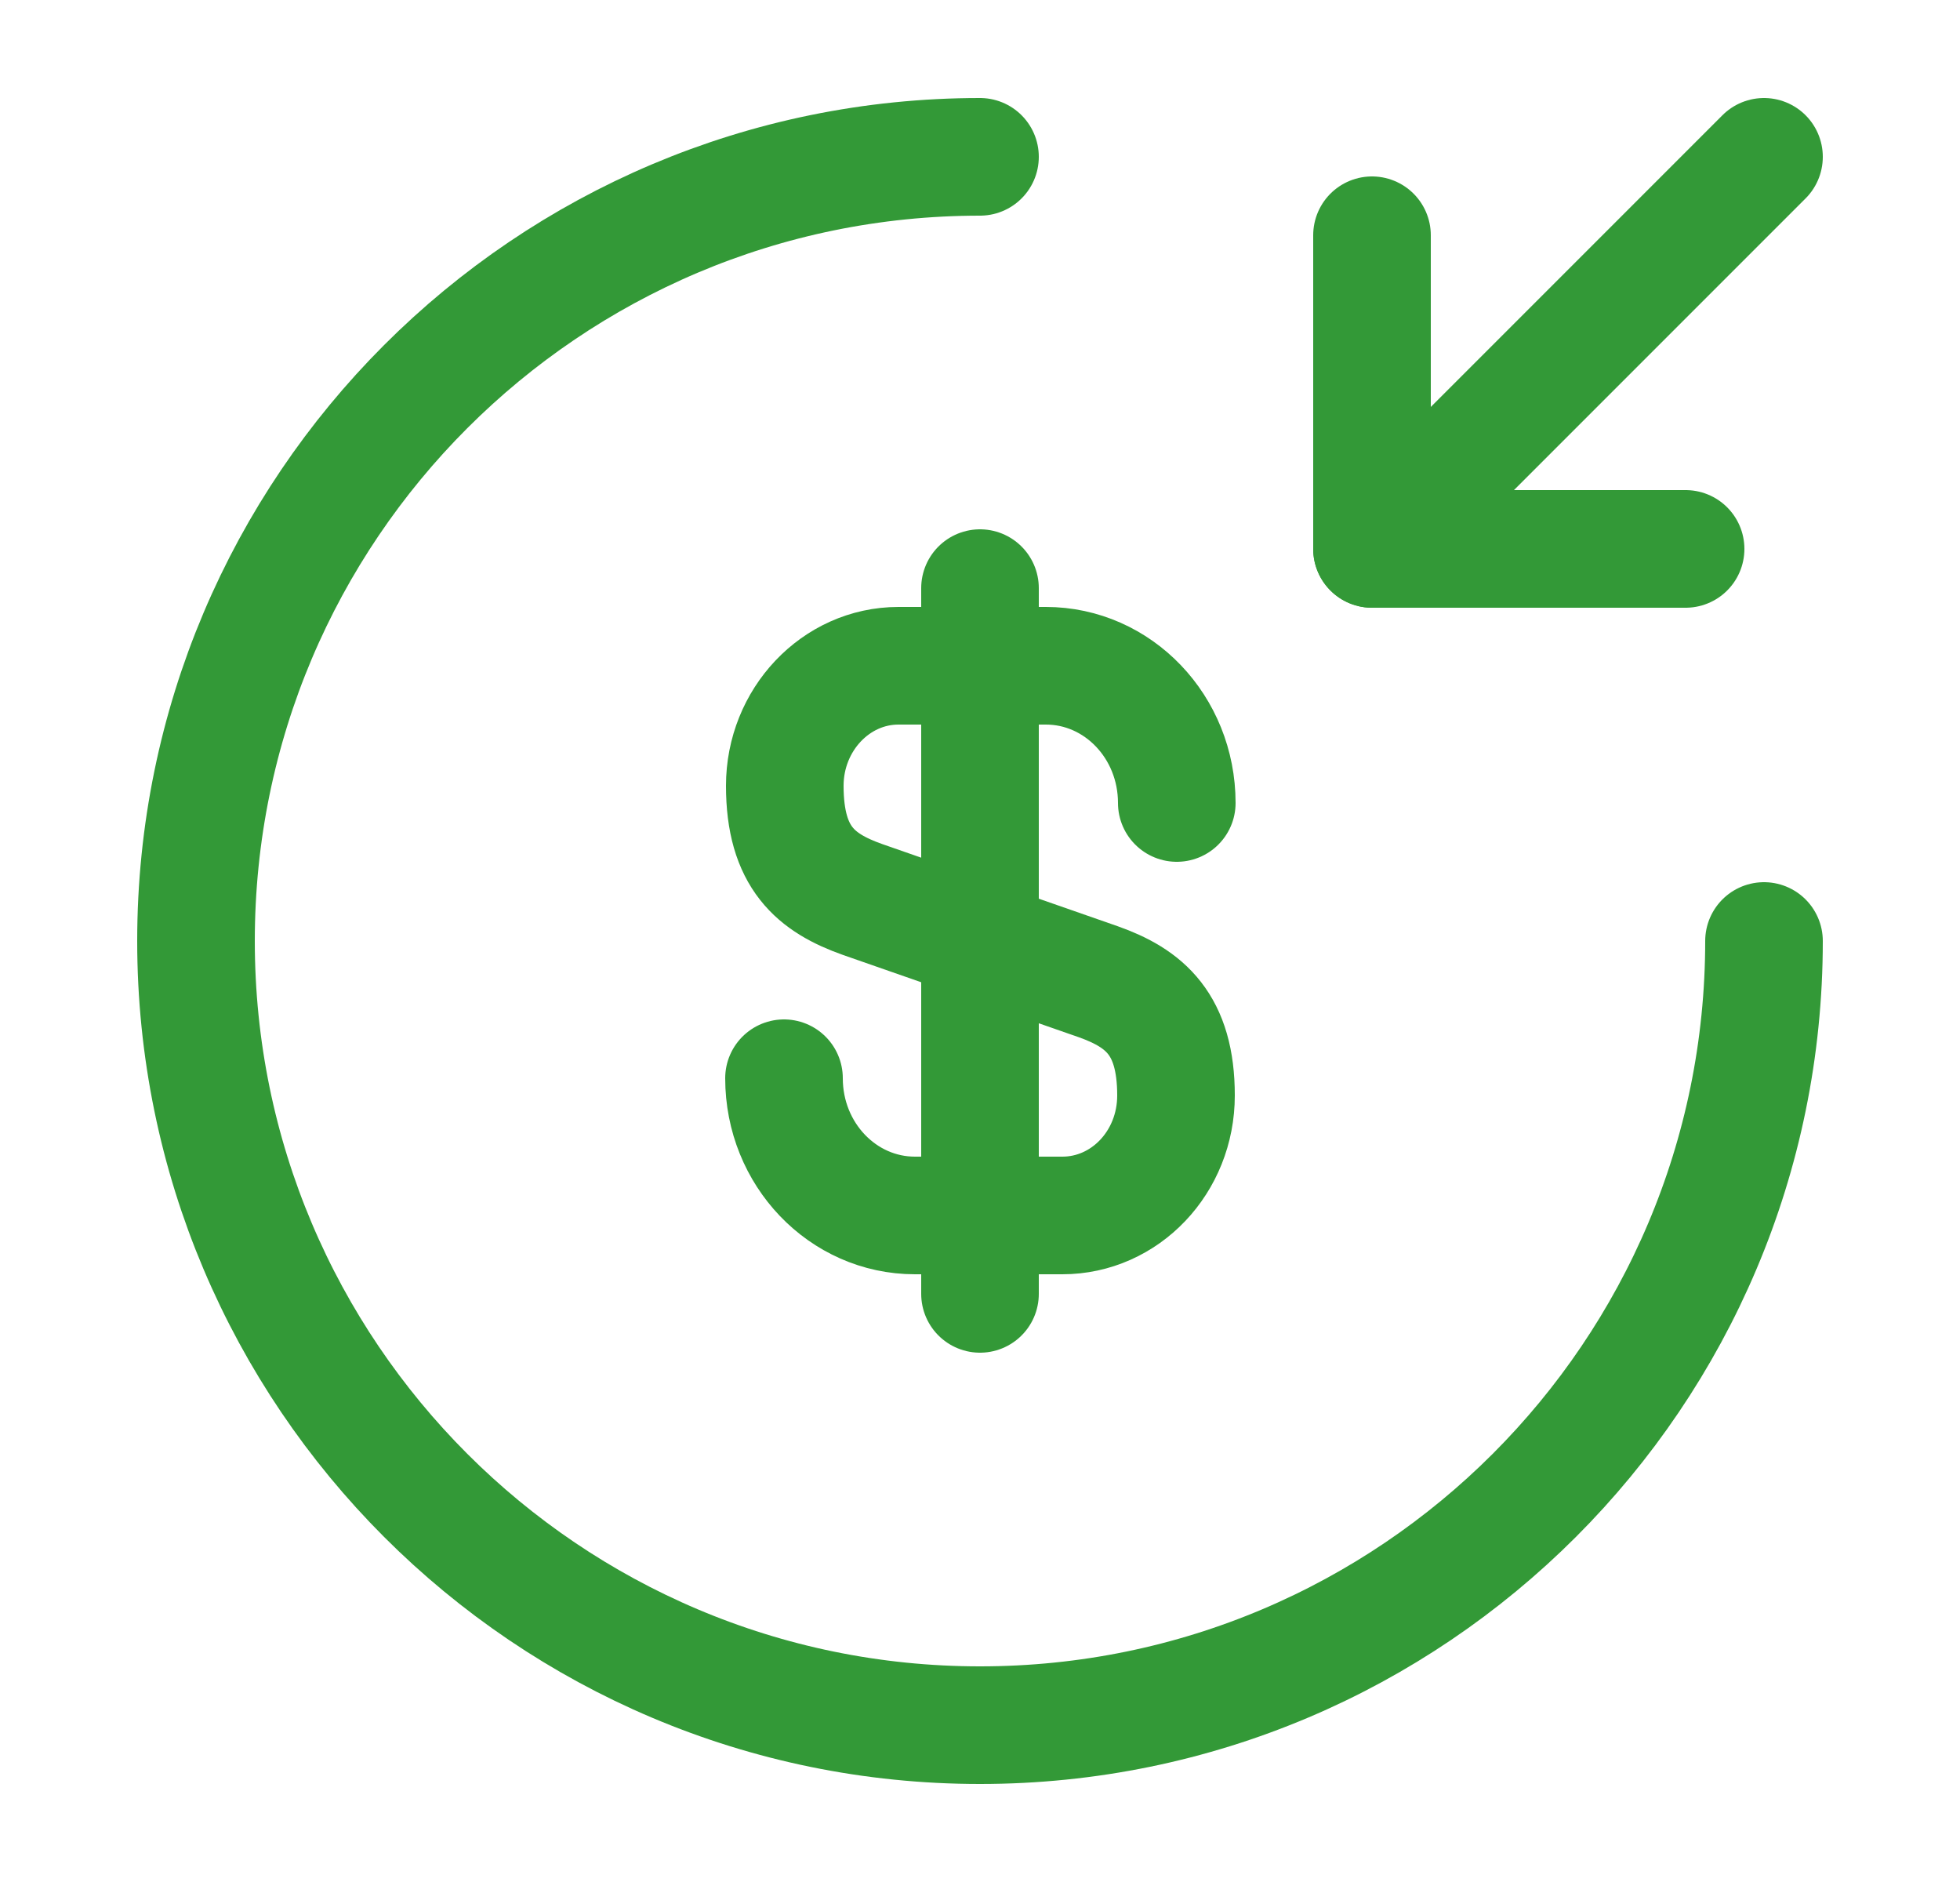 <svg width="25" height="24" viewBox="0 0 25 24" fill="none" xmlns="http://www.w3.org/2000/svg">
<path d="M10 13.75C10 14.72 10.75 15.5 11.67 15.5H13.55C14.35 15.5 15 14.82 15 13.97C15 13.06 14.6 12.73 14.01 12.52L11 11.47C10.41 11.26 10.01 10.94 10.01 10.02C10.01 9.18 10.66 8.49 11.46 8.49H13.34C14.26 8.49 15.01 9.27 15.01 10.24" stroke="#339937" stroke-width="1.5" stroke-linecap="round" stroke-linejoin="round"/>
<path d="M12.5 7.5V16.5" stroke="#339937" stroke-width="1.5" stroke-linecap="round" stroke-linejoin="round"/>
<path d="M22.5 12C22.5 17.52 18.02 22 12.5 22C6.98 22 2.5 17.52 2.5 12C2.5 6.48 6.98 2 12.5 2" stroke="#339937" stroke-width="1.5" stroke-linecap="round" stroke-linejoin="round"/>
<path d="M17.5 3V7H21.5" stroke="#339937" stroke-width="1.5" stroke-linecap="round" stroke-linejoin="round"/>
<path d="M22.5 2L17.5 7" stroke="#339937" stroke-width="1.5" stroke-linecap="round" stroke-linejoin="round"/>
</svg>
